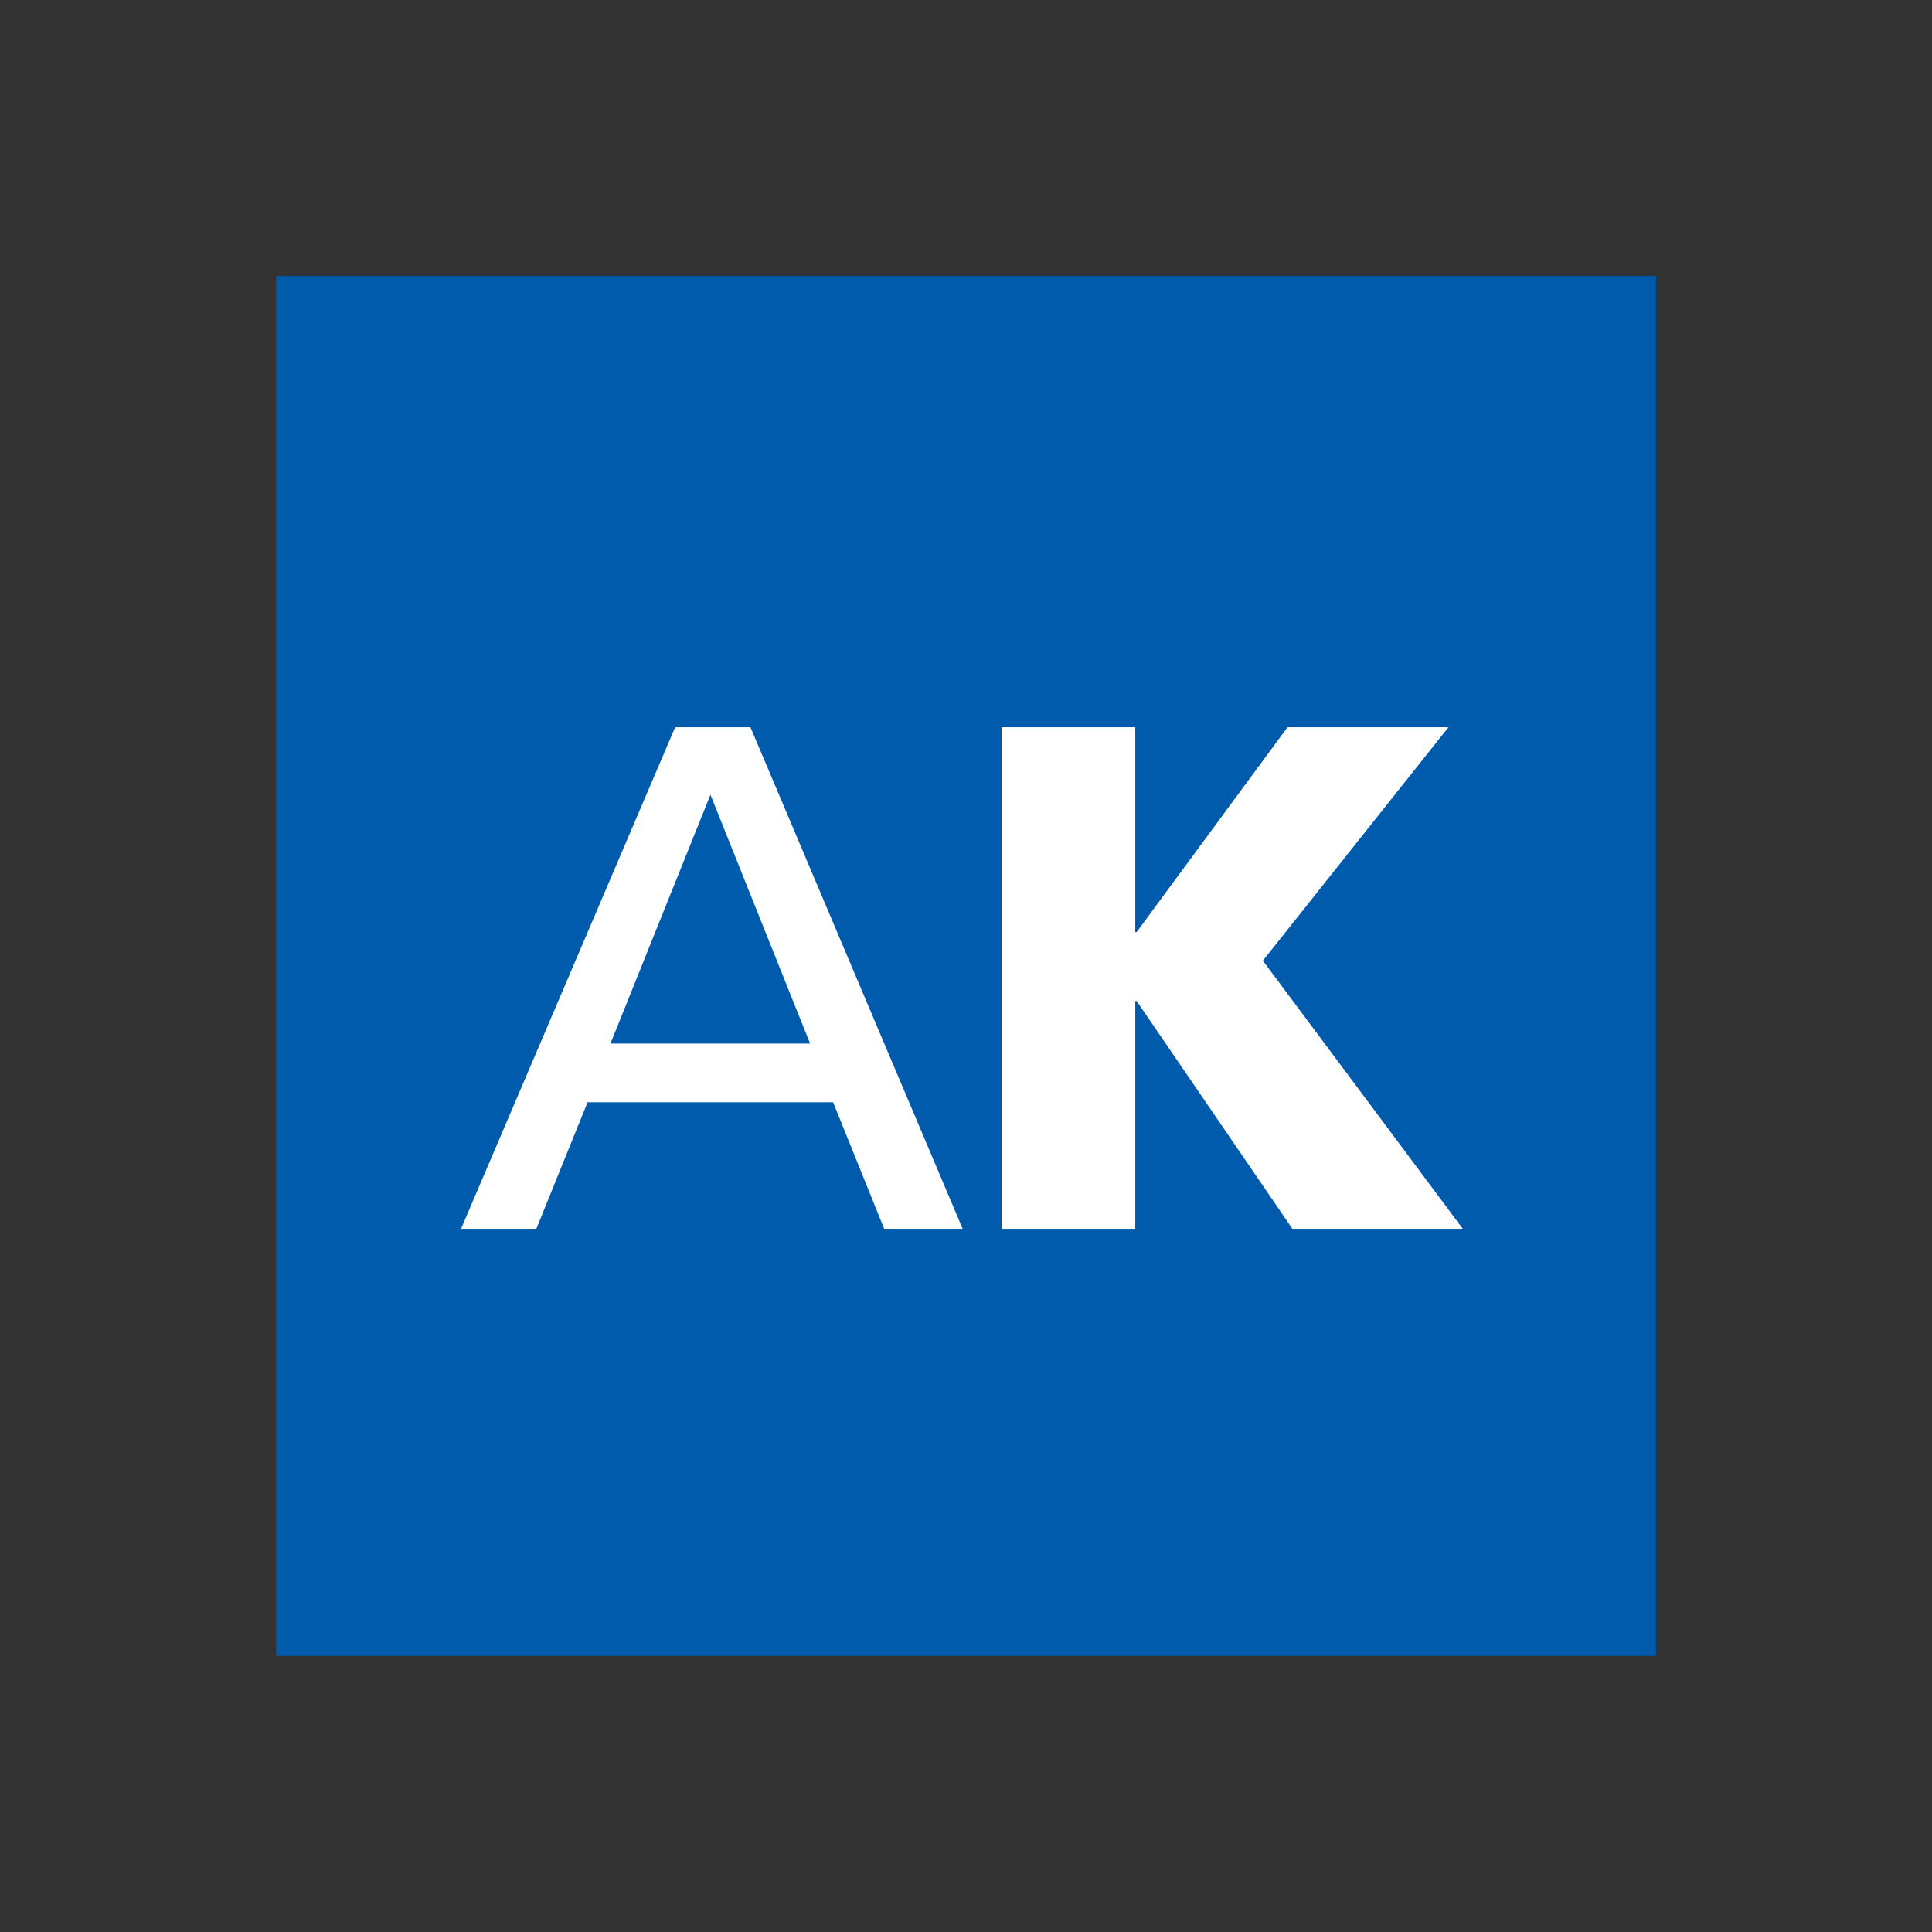 <svg width="70" height="70" viewBox="0 0 70 70" fill="none" xmlns="http://www.w3.org/2000/svg">
<rect x="0" y="0" width="70" height="70" fill="#333333" stroke="none"/>
<rect x="10" y="10" width="50" height="50" fill="#005BAC"/>
<path d="M36.289 26.35H41.133V33.771H41.183L46.648 26.35H52.48L45.756 34.808L53 44.522H46.825L41.183 36.269H41.133V44.522H36.289" fill="white"/>
<path d="M16.705 44.521H19.433L21.288 39.938H30.186L32.035 44.521H34.878L27.19 26.349H24.462L16.705 44.521ZM29.352 37.811H22.118L25.741 28.795" fill="white"/>
</svg>
